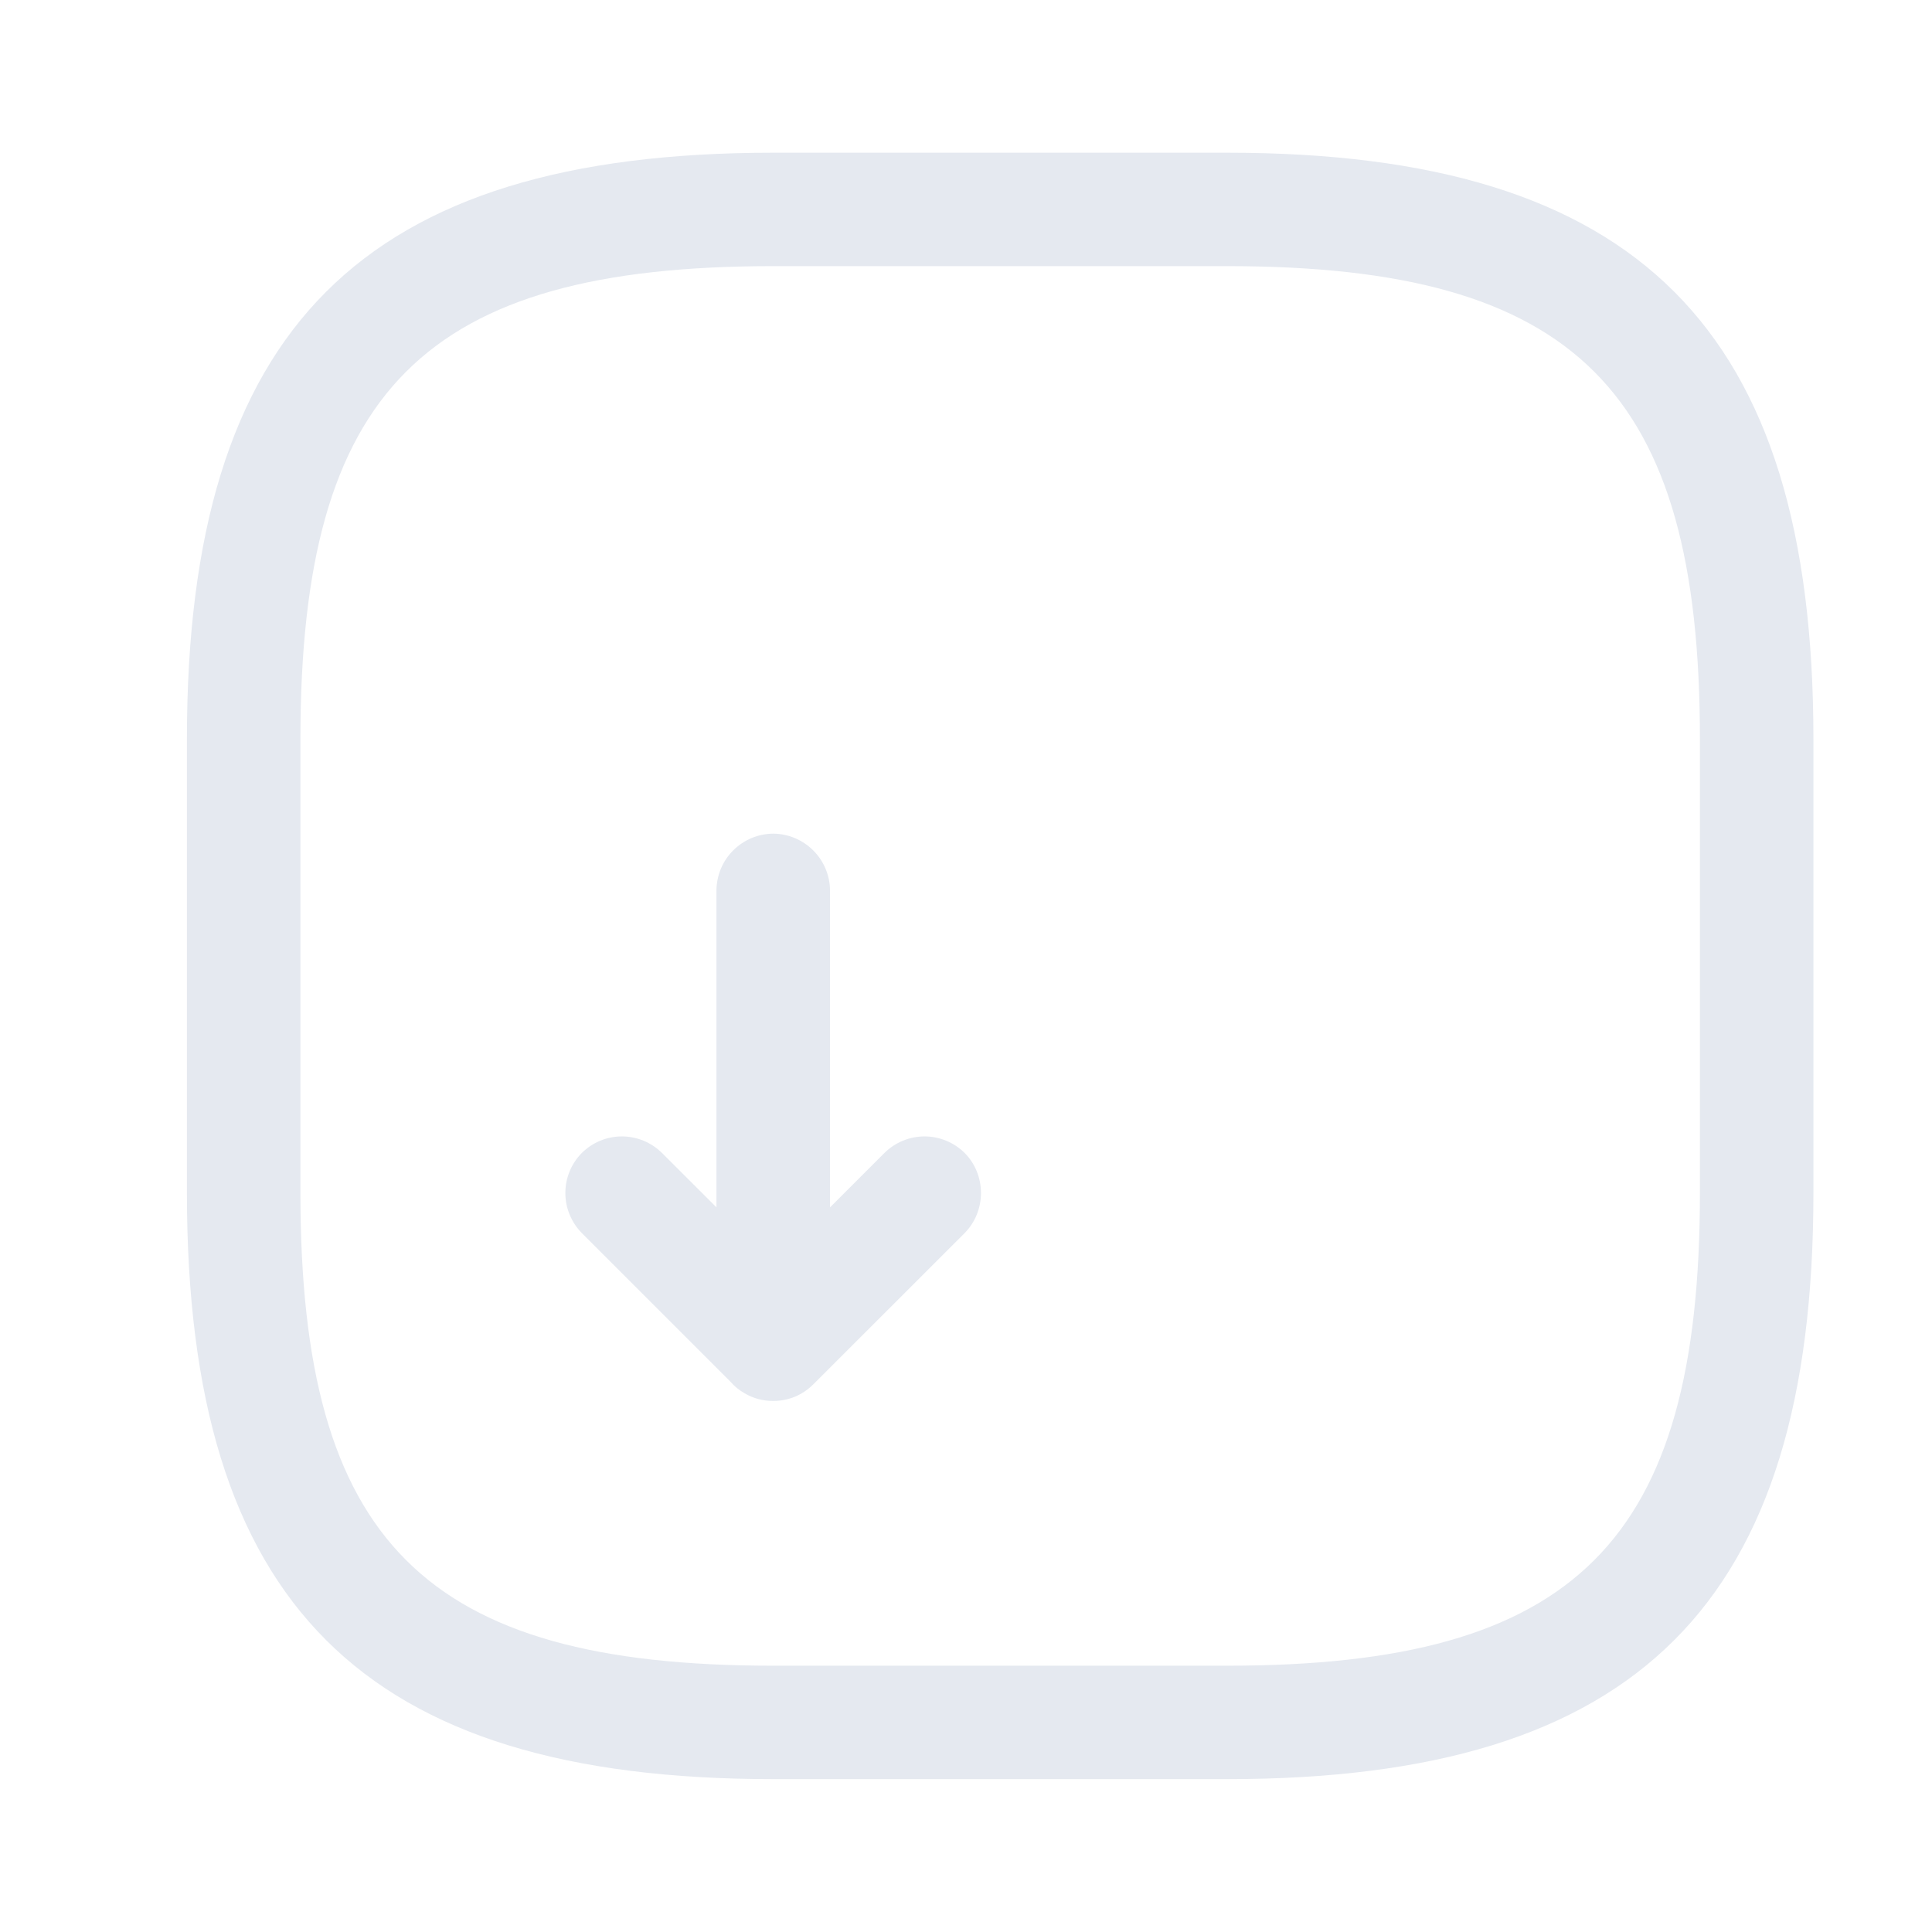 <svg width="24" height="24" viewBox="0 0 24 24" fill="none" xmlns="http://www.w3.org/2000/svg">
<g clip-path="url(#clip0_31565_21060)">
<path d="M9.605 17.403C9.48 17.404 9.357 17.371 9.25 17.308C9.183 17.27 9.124 17.222 9.074 17.164L7.228 15.318C7.097 15.185 7.023 15.006 7.023 14.82C7.023 14.633 7.097 14.454 7.228 14.322C7.36 14.191 7.539 14.117 7.725 14.117C7.912 14.117 8.09 14.191 8.223 14.322L8.9 14.998V11.06C8.902 10.874 8.976 10.695 9.108 10.564C9.24 10.432 9.418 10.357 9.605 10.356C9.791 10.357 9.97 10.432 10.102 10.564C10.234 10.695 10.309 10.874 10.311 11.06V14.998L10.987 14.322C11.12 14.191 11.299 14.117 11.485 14.117C11.671 14.117 11.85 14.191 11.983 14.322C12.114 14.454 12.186 14.633 12.186 14.82C12.186 15.006 12.114 15.185 11.983 15.318L10.103 17.197C10.038 17.262 9.961 17.314 9.876 17.35C9.791 17.385 9.7 17.403 9.608 17.403H9.605Z" fill="#E5E9F0"/>
<path d="M14.302 22.101H9.605C4.504 22.101 2.322 19.922 2.322 14.819V9.179C2.322 4.079 4.503 1.897 9.605 1.897H15.245C20.345 1.897 22.527 4.077 22.527 9.179V14.819C22.527 19.92 20.347 22.101 15.245 22.101H14.302ZM9.605 20.692H15.245C19.576 20.692 21.117 19.151 21.117 14.819V9.179C21.117 4.848 19.576 3.306 15.245 3.306H9.605C5.273 3.306 3.732 4.847 3.732 9.179V14.819C3.732 19.151 5.273 20.692 9.605 20.692Z" fill="#E5E9F0"/>
</g>
<defs>
<clipPath id="clip0_31565_21060">
<rect width="24" height="24" fill="white"/>
</clipPath>
</defs>
</svg>
